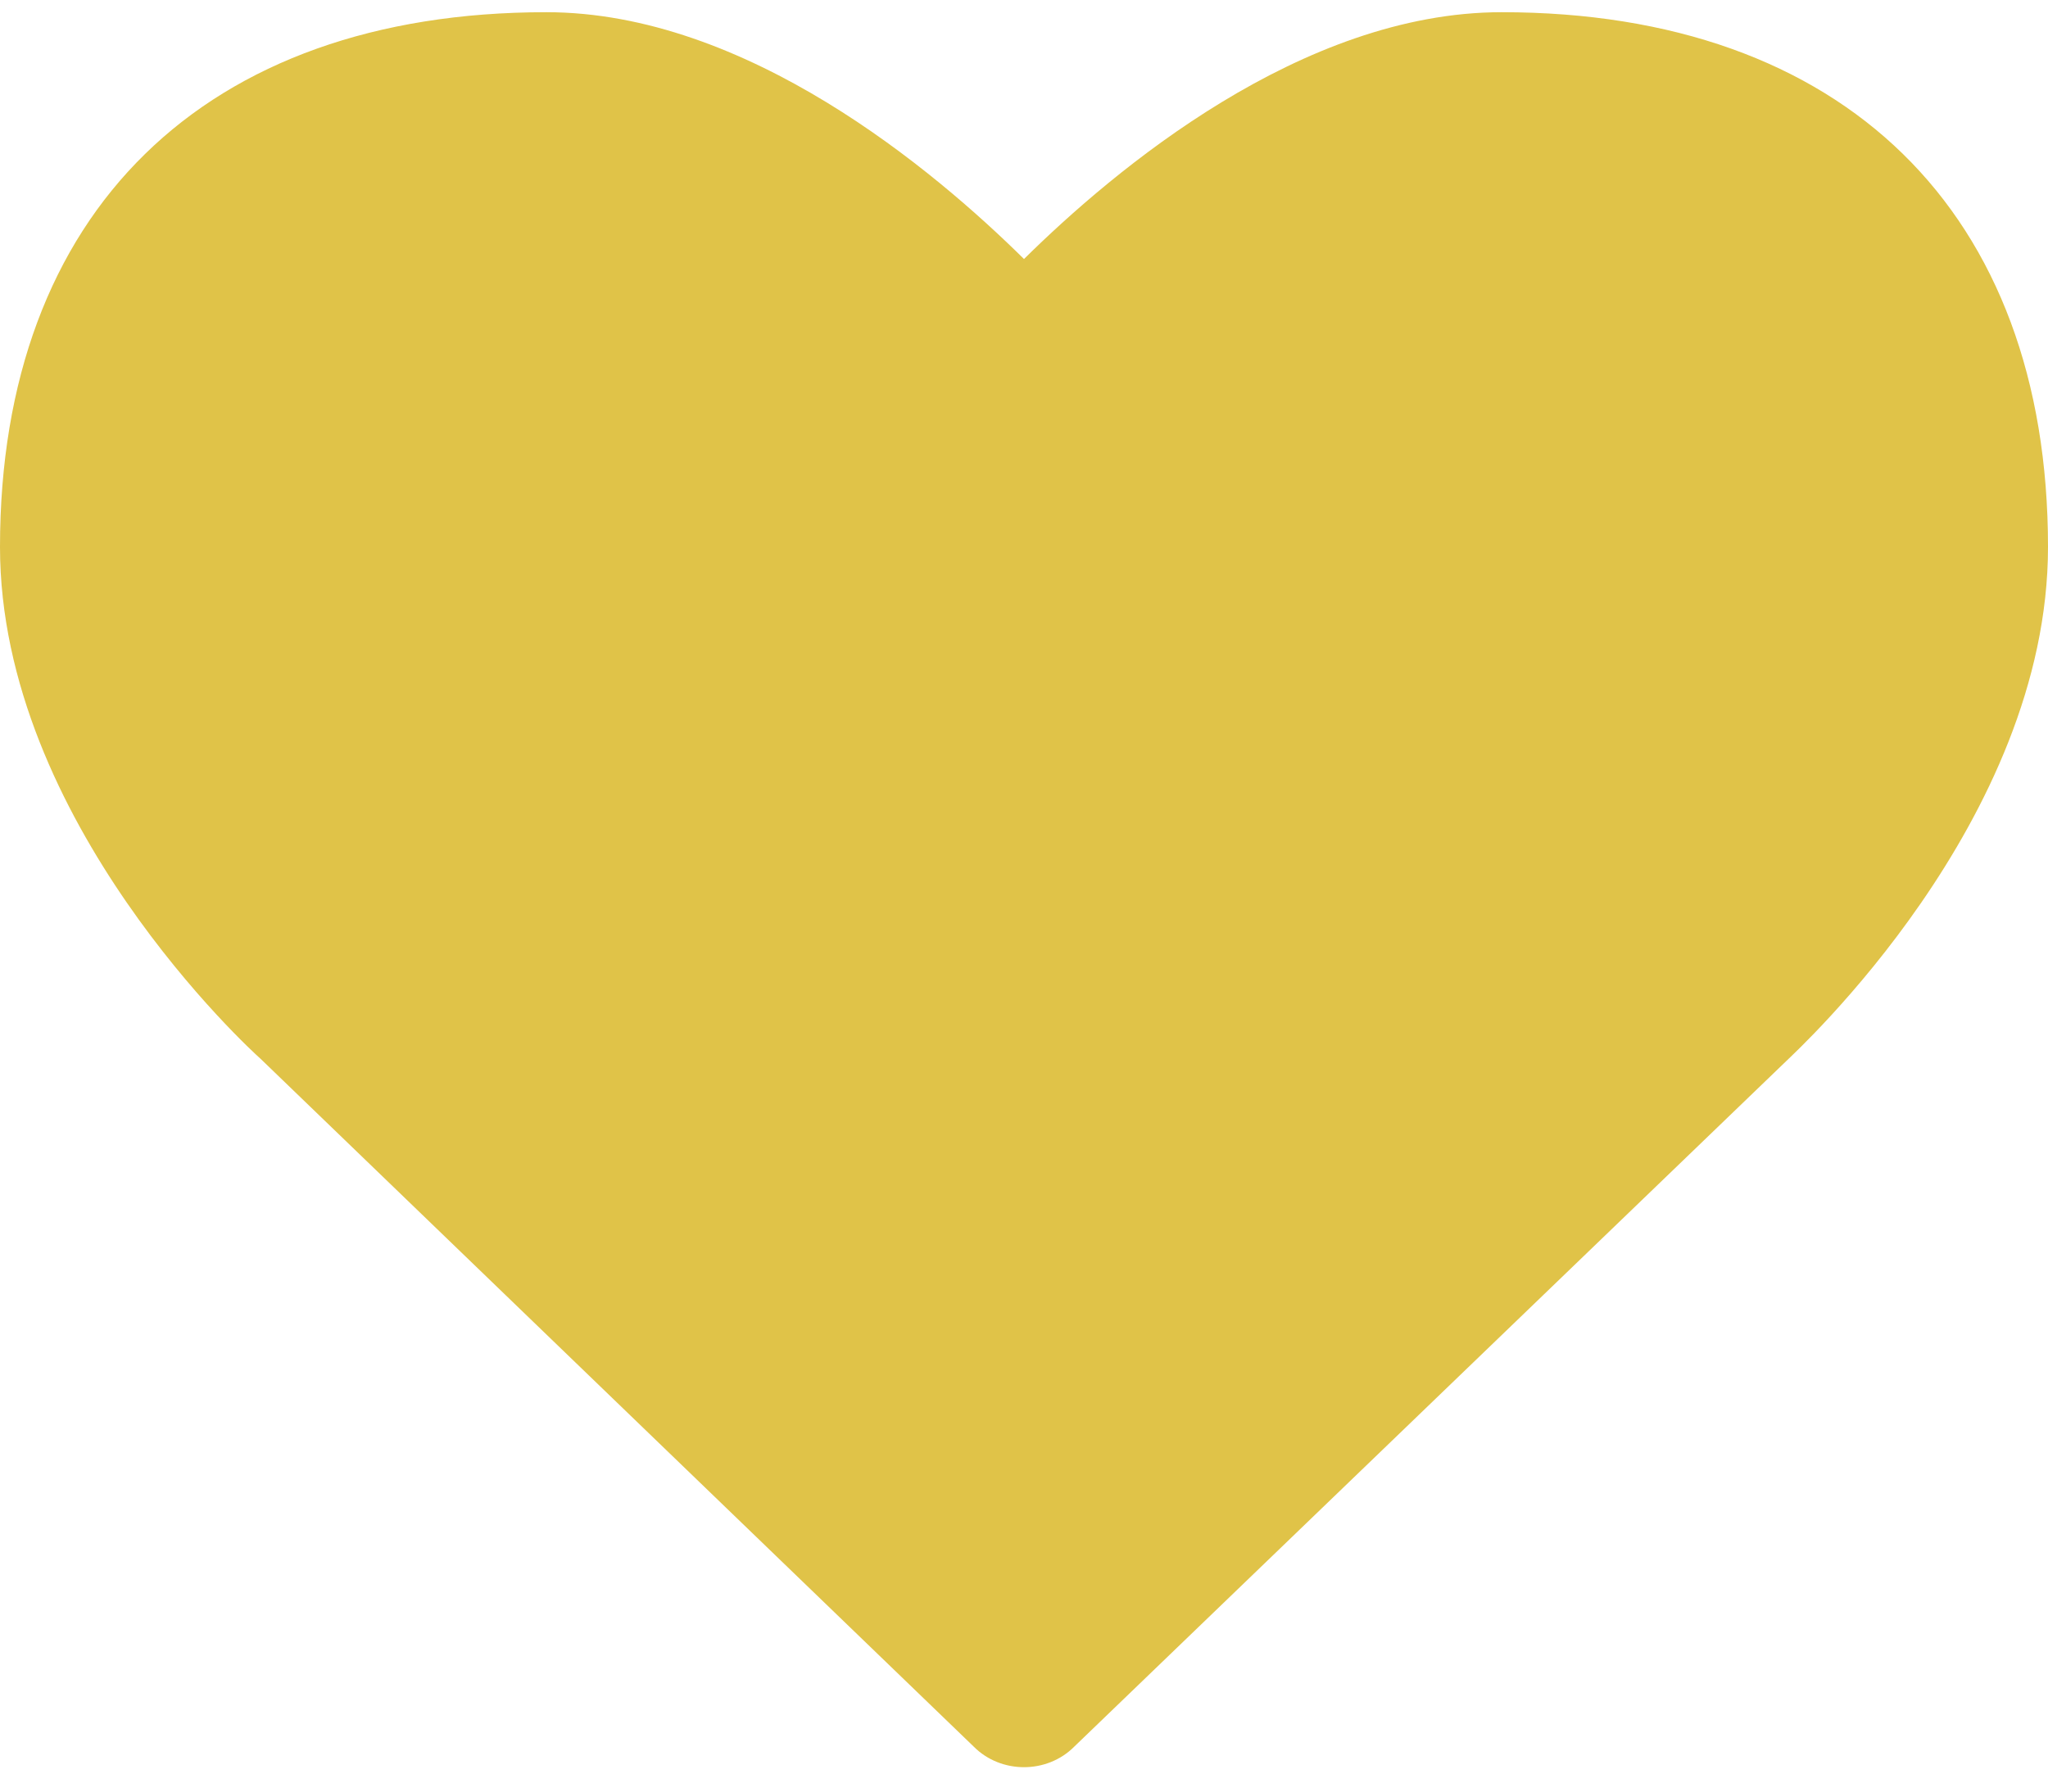 <?xml version="1.0" encoding="UTF-8"?>
<svg width="24px" height="21px" viewBox="0 0 24 21" version="1.1" xmlns="http://www.w3.org/2000/svg" xmlns:xlink="http://www.w3.org/1999/xlink">
    <!-- Generator: Sketch 45.2 (43514) - http://www.bohemiancoding.com/sketch -->
    <title></title>
    <desc>Created with Sketch.</desc>
    <defs></defs>
    <g id="Page-1" stroke="none" stroke-width="1" fill="none" fill-rule="evenodd">
        <g id="Einzelansicht-Copy" transform="translate(-330, -314)" fill="#E0C348">
            <path d="M342,334.714 C342.214,334.714 342.429,334.634 342.589,334.473 L350.933,326.437 C351.054,326.317 354,323.625 354,320.411 C354,316.487 351.603,314.143 347.598,314.143 C345.254,314.143 343.058,315.991 342,317.036 C340.942,315.991 338.746,314.143 336.402,314.143 C332.397,314.143 330,316.487 330,320.411 C330,323.625 332.946,326.317 333.054,326.411 L341.411,334.473 C341.571,334.634 341.786,334.714 342,334.714 Z" id=""></path>
        </g>
    </g>
</svg>